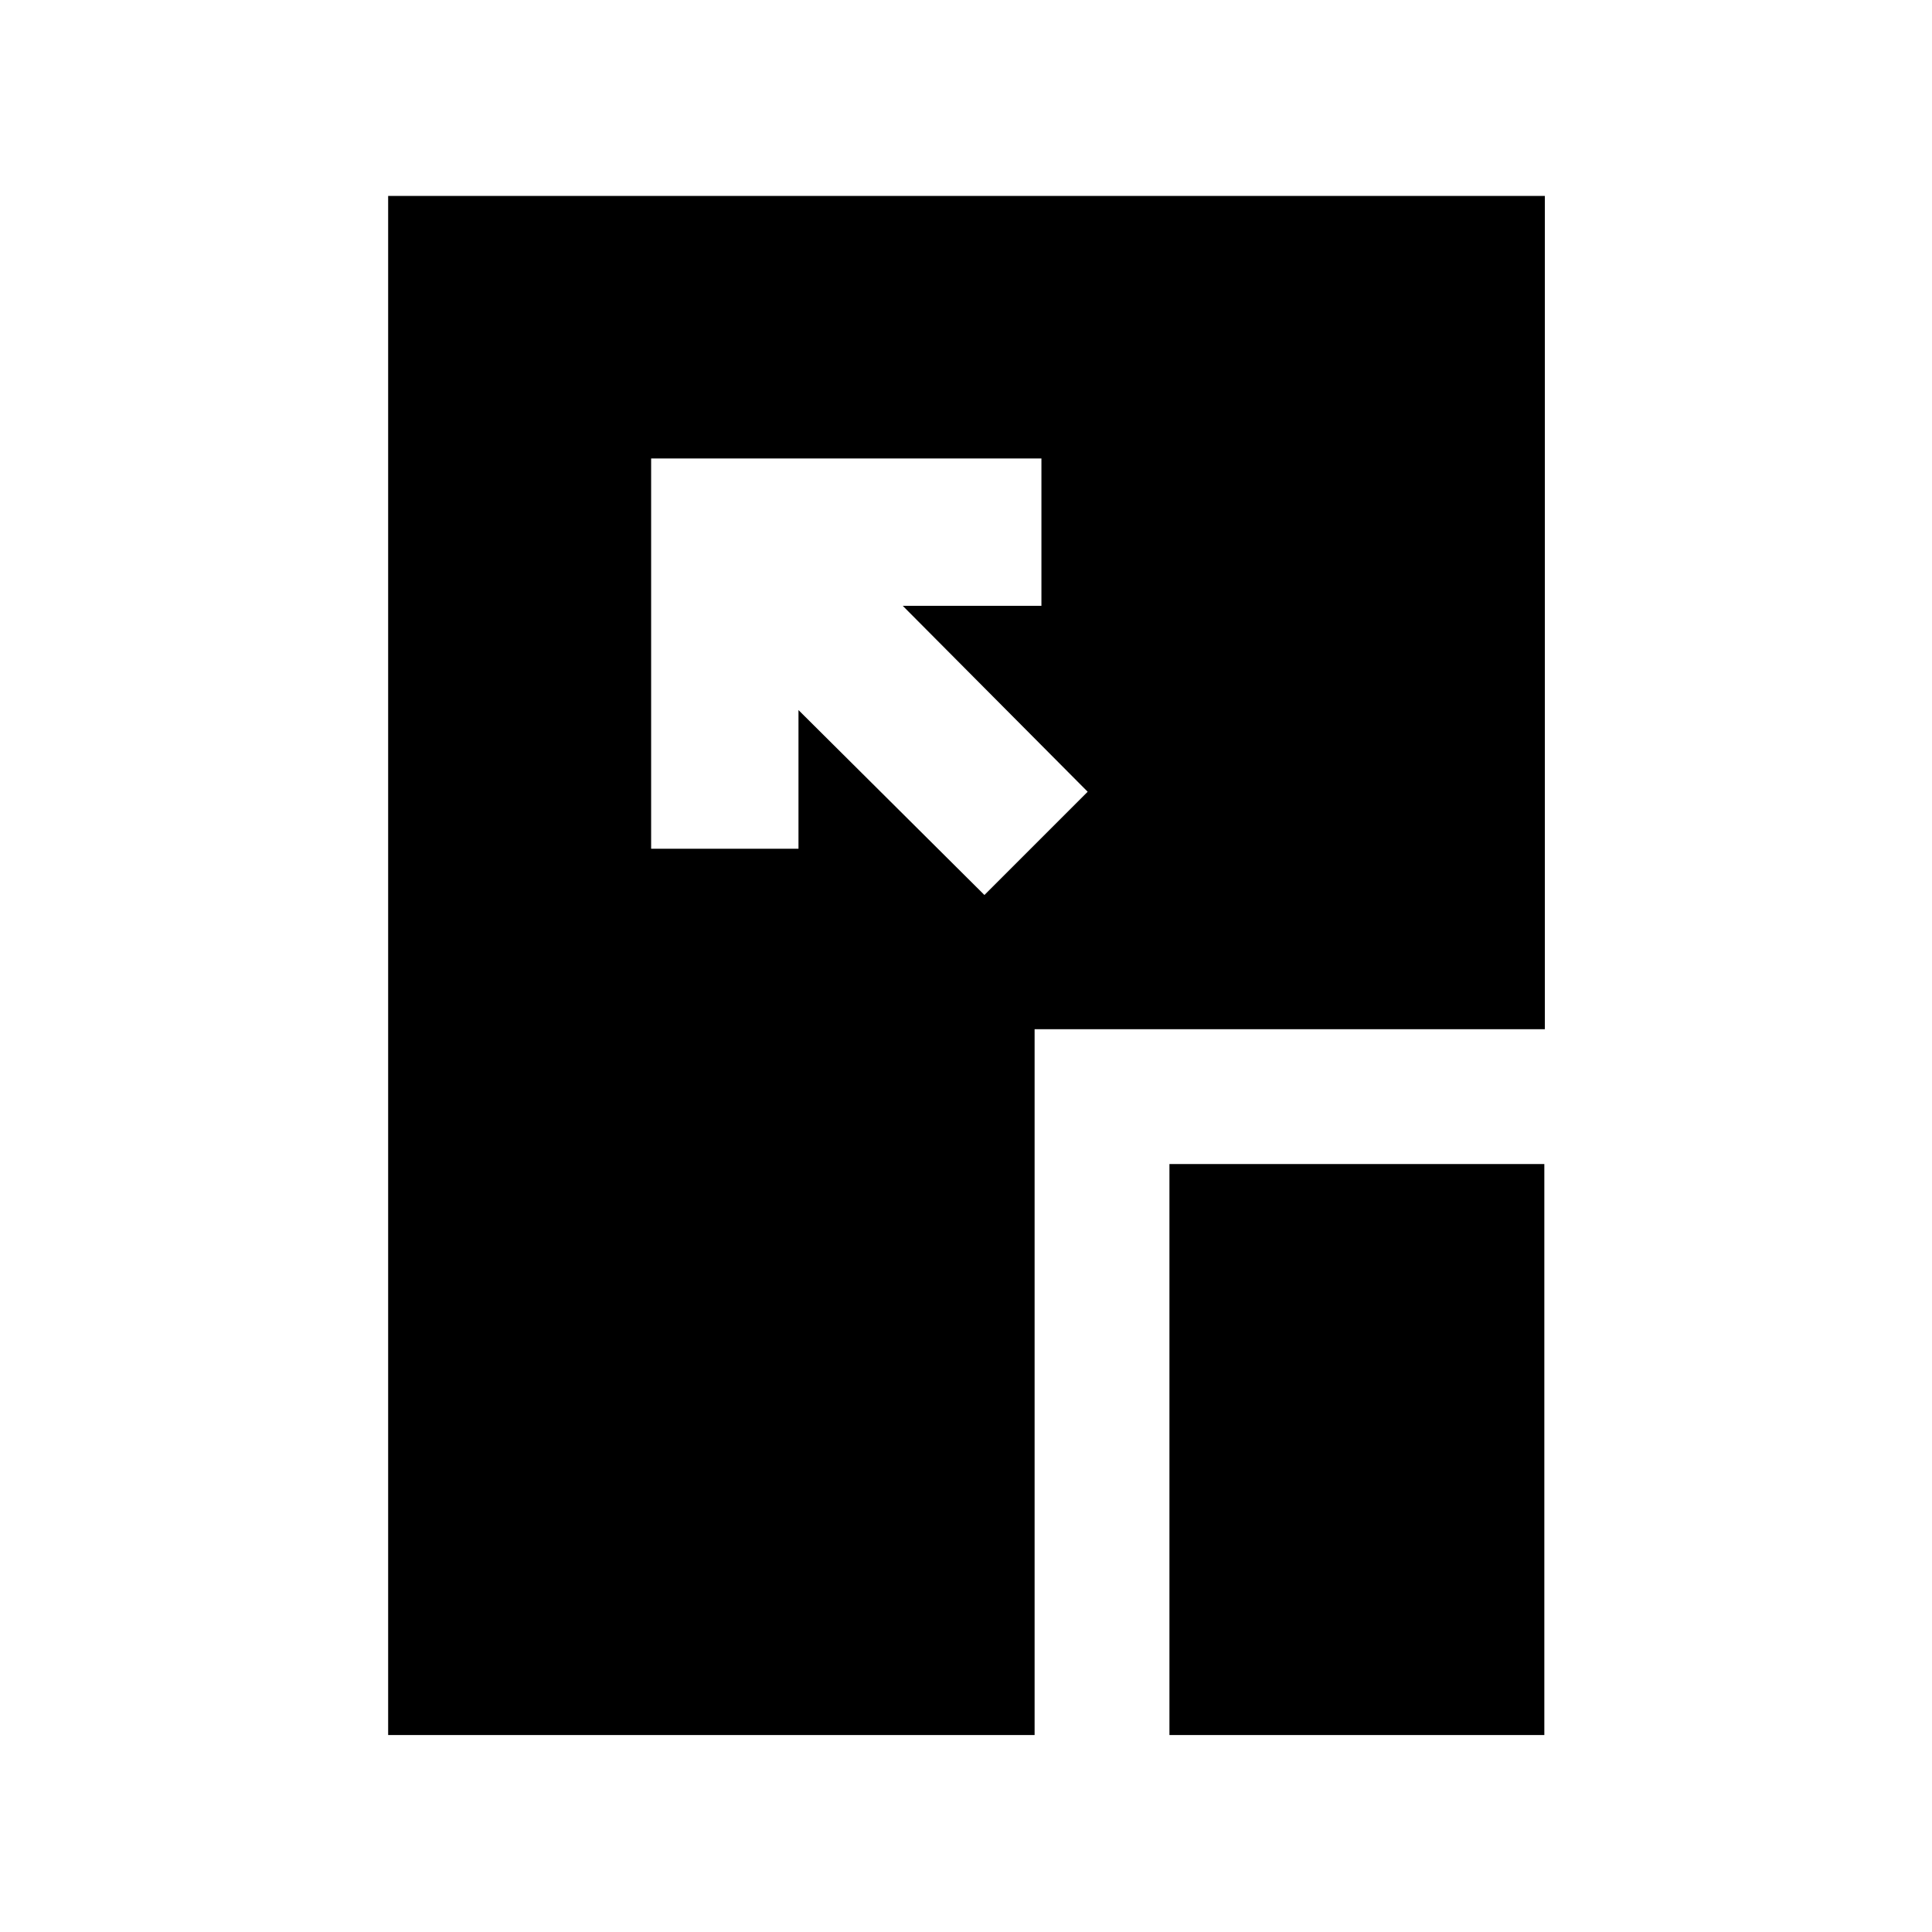 <svg xmlns="http://www.w3.org/2000/svg" height="20" viewBox="0 96 960 960" width="20"><path d="m489.152 540.717 51.305-51.304-91.892-92.391h68.913v-73.218H323.543v193.935h73.218v-68.913l92.391 91.891Zm91.935 417.414V674.413H767.37v283.718H581.087Zm-388.218 0V193.369h574.762v414.044H514.087v350.718H192.869Z"/></svg>